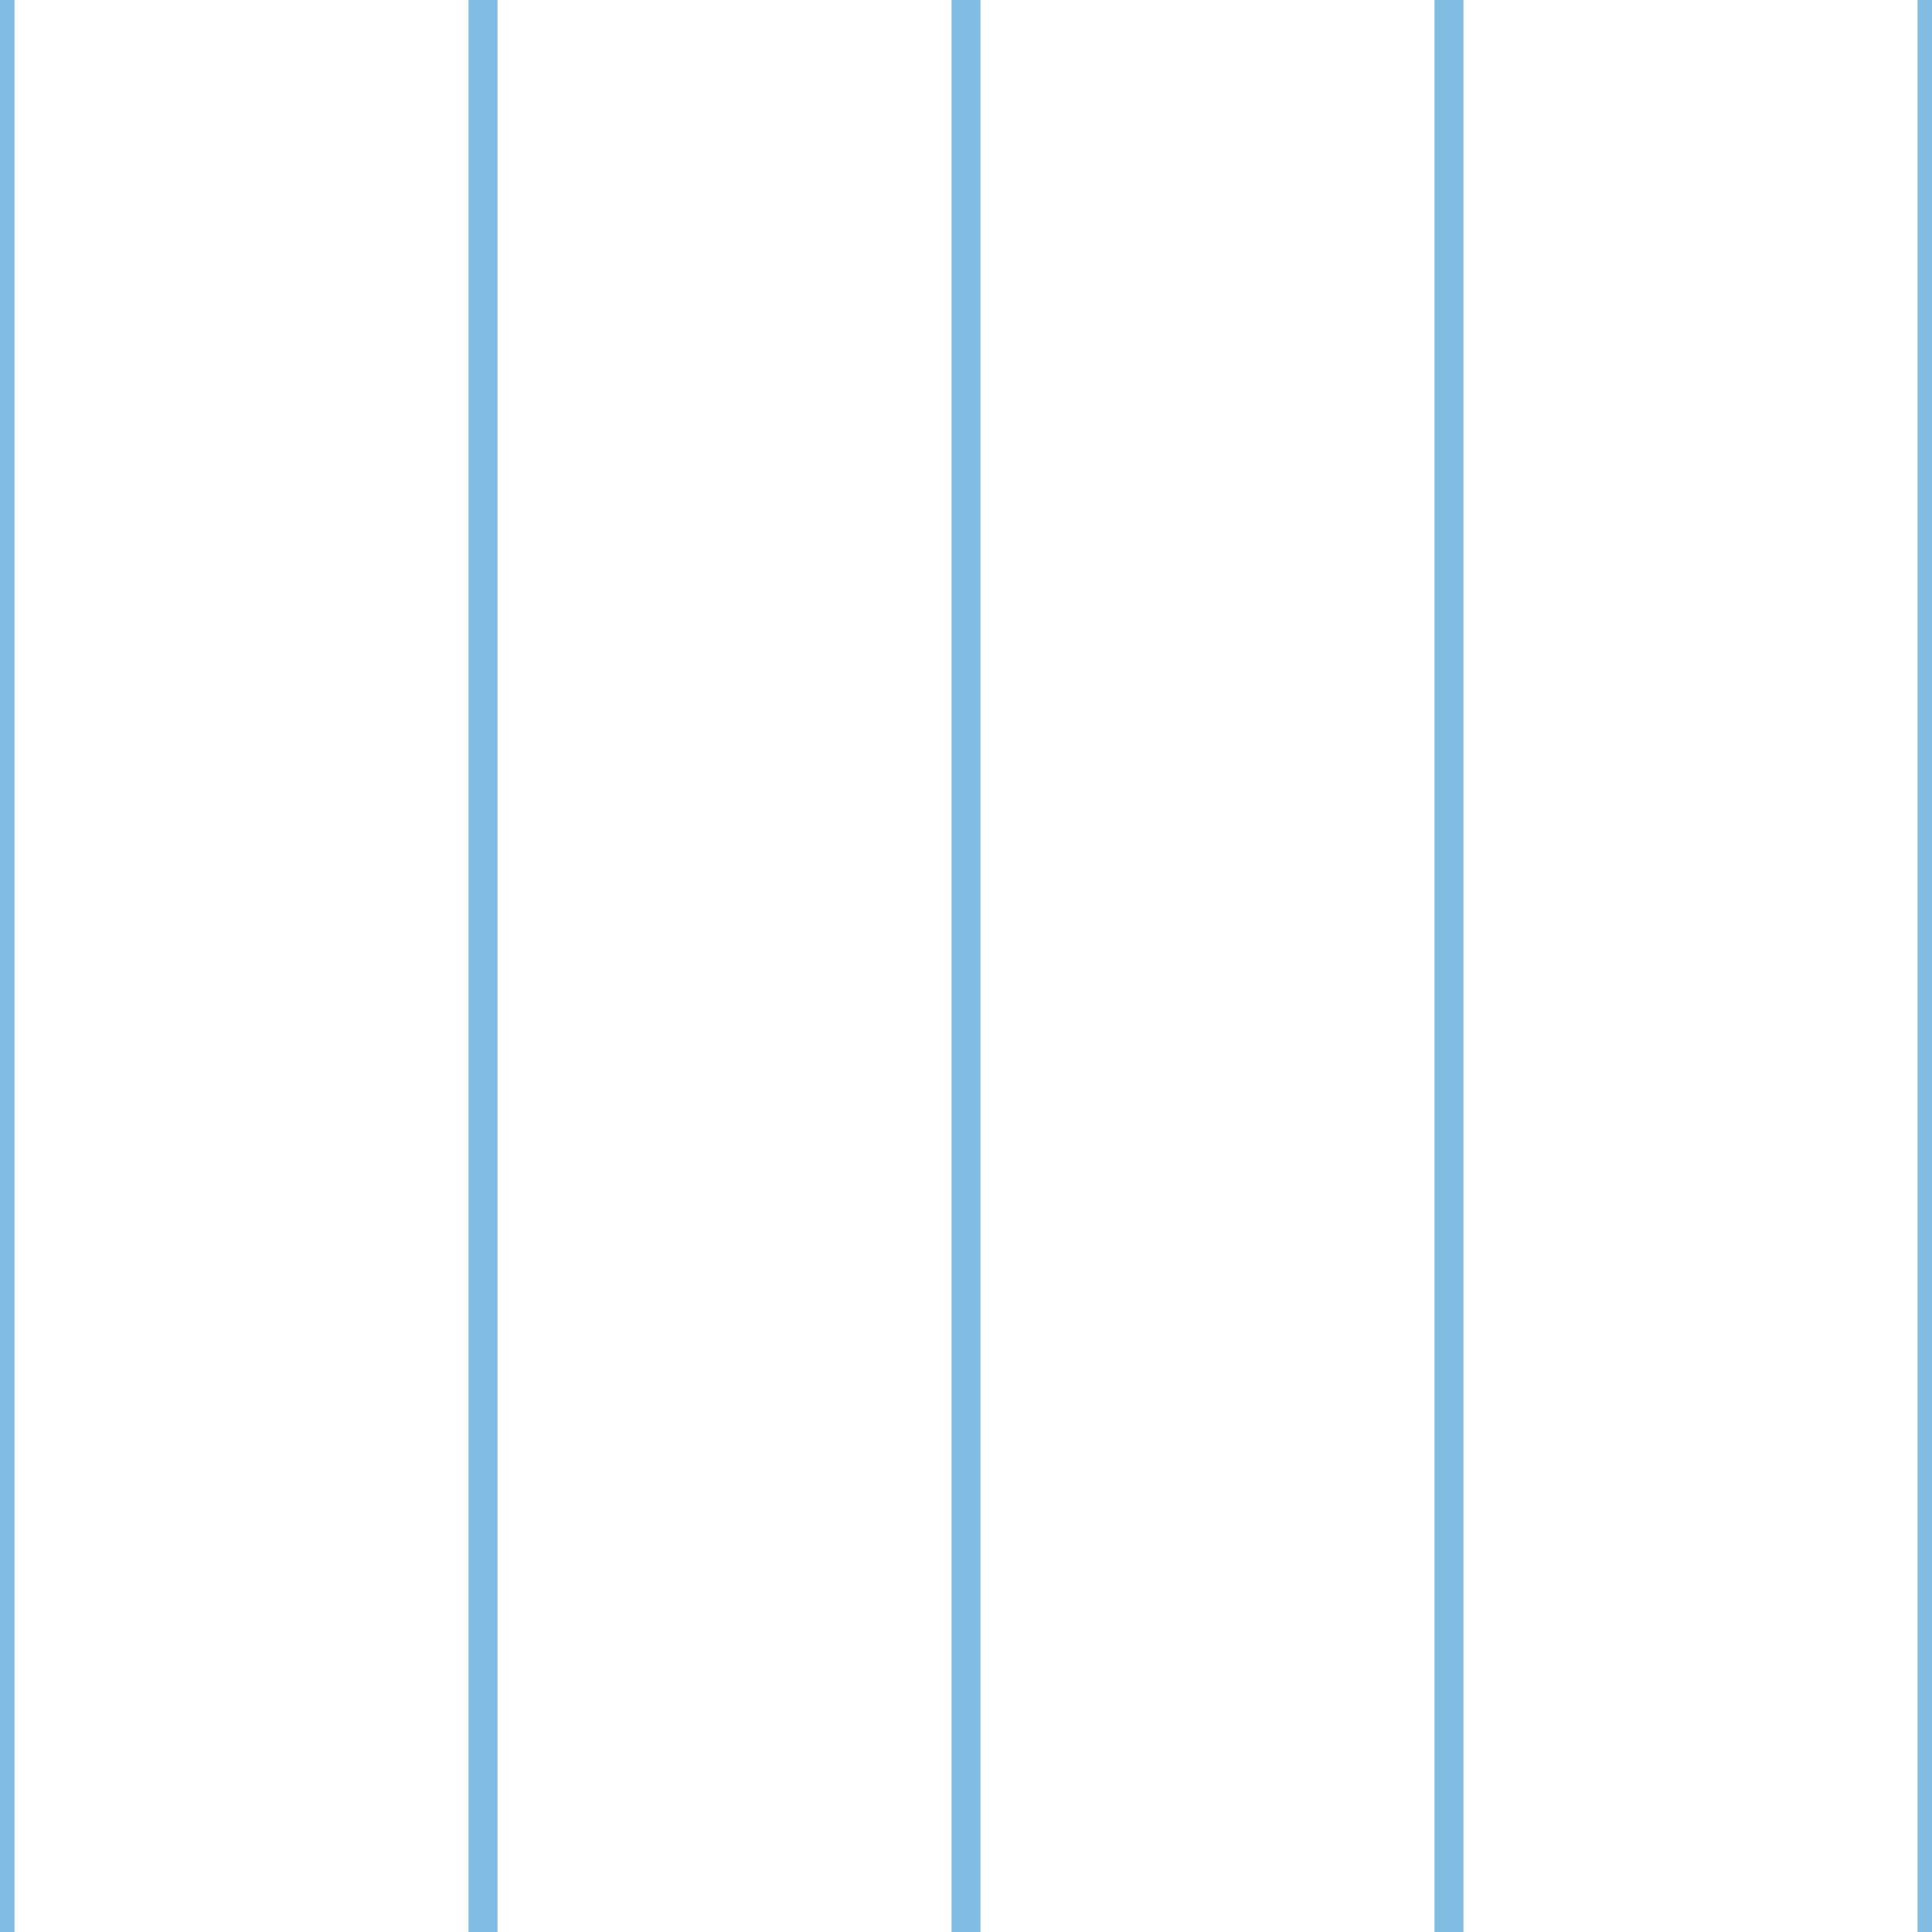 <?xml version='1.0' encoding='UTF-8'?>
<svg xmlns='http://www.w3.org/2000/svg' xmlns:xlink='http://www.w3.org/1999/xlink' style='isolation:isolate' viewBox='0 0 200 200' width='200' height='200'>
<line x1='0' y1='0' x2='0' y2='200' stroke-width='3' stroke='#81BDE3' />
<line x1='50' y1='0' x2='50' y2='200' stroke-width='3' stroke='#81BDE3' />
<line x1='100' y1='0' x2='100' y2='200' stroke-width='3' stroke='#81BDE3' />
<line x1='150' y1='0' x2='150' y2='200' stroke-width='3' stroke='#81BDE3' />
<line x1='200' y1='0' x2='200' y2='200' stroke-width='3' stroke='#81BDE3' />
</svg>
